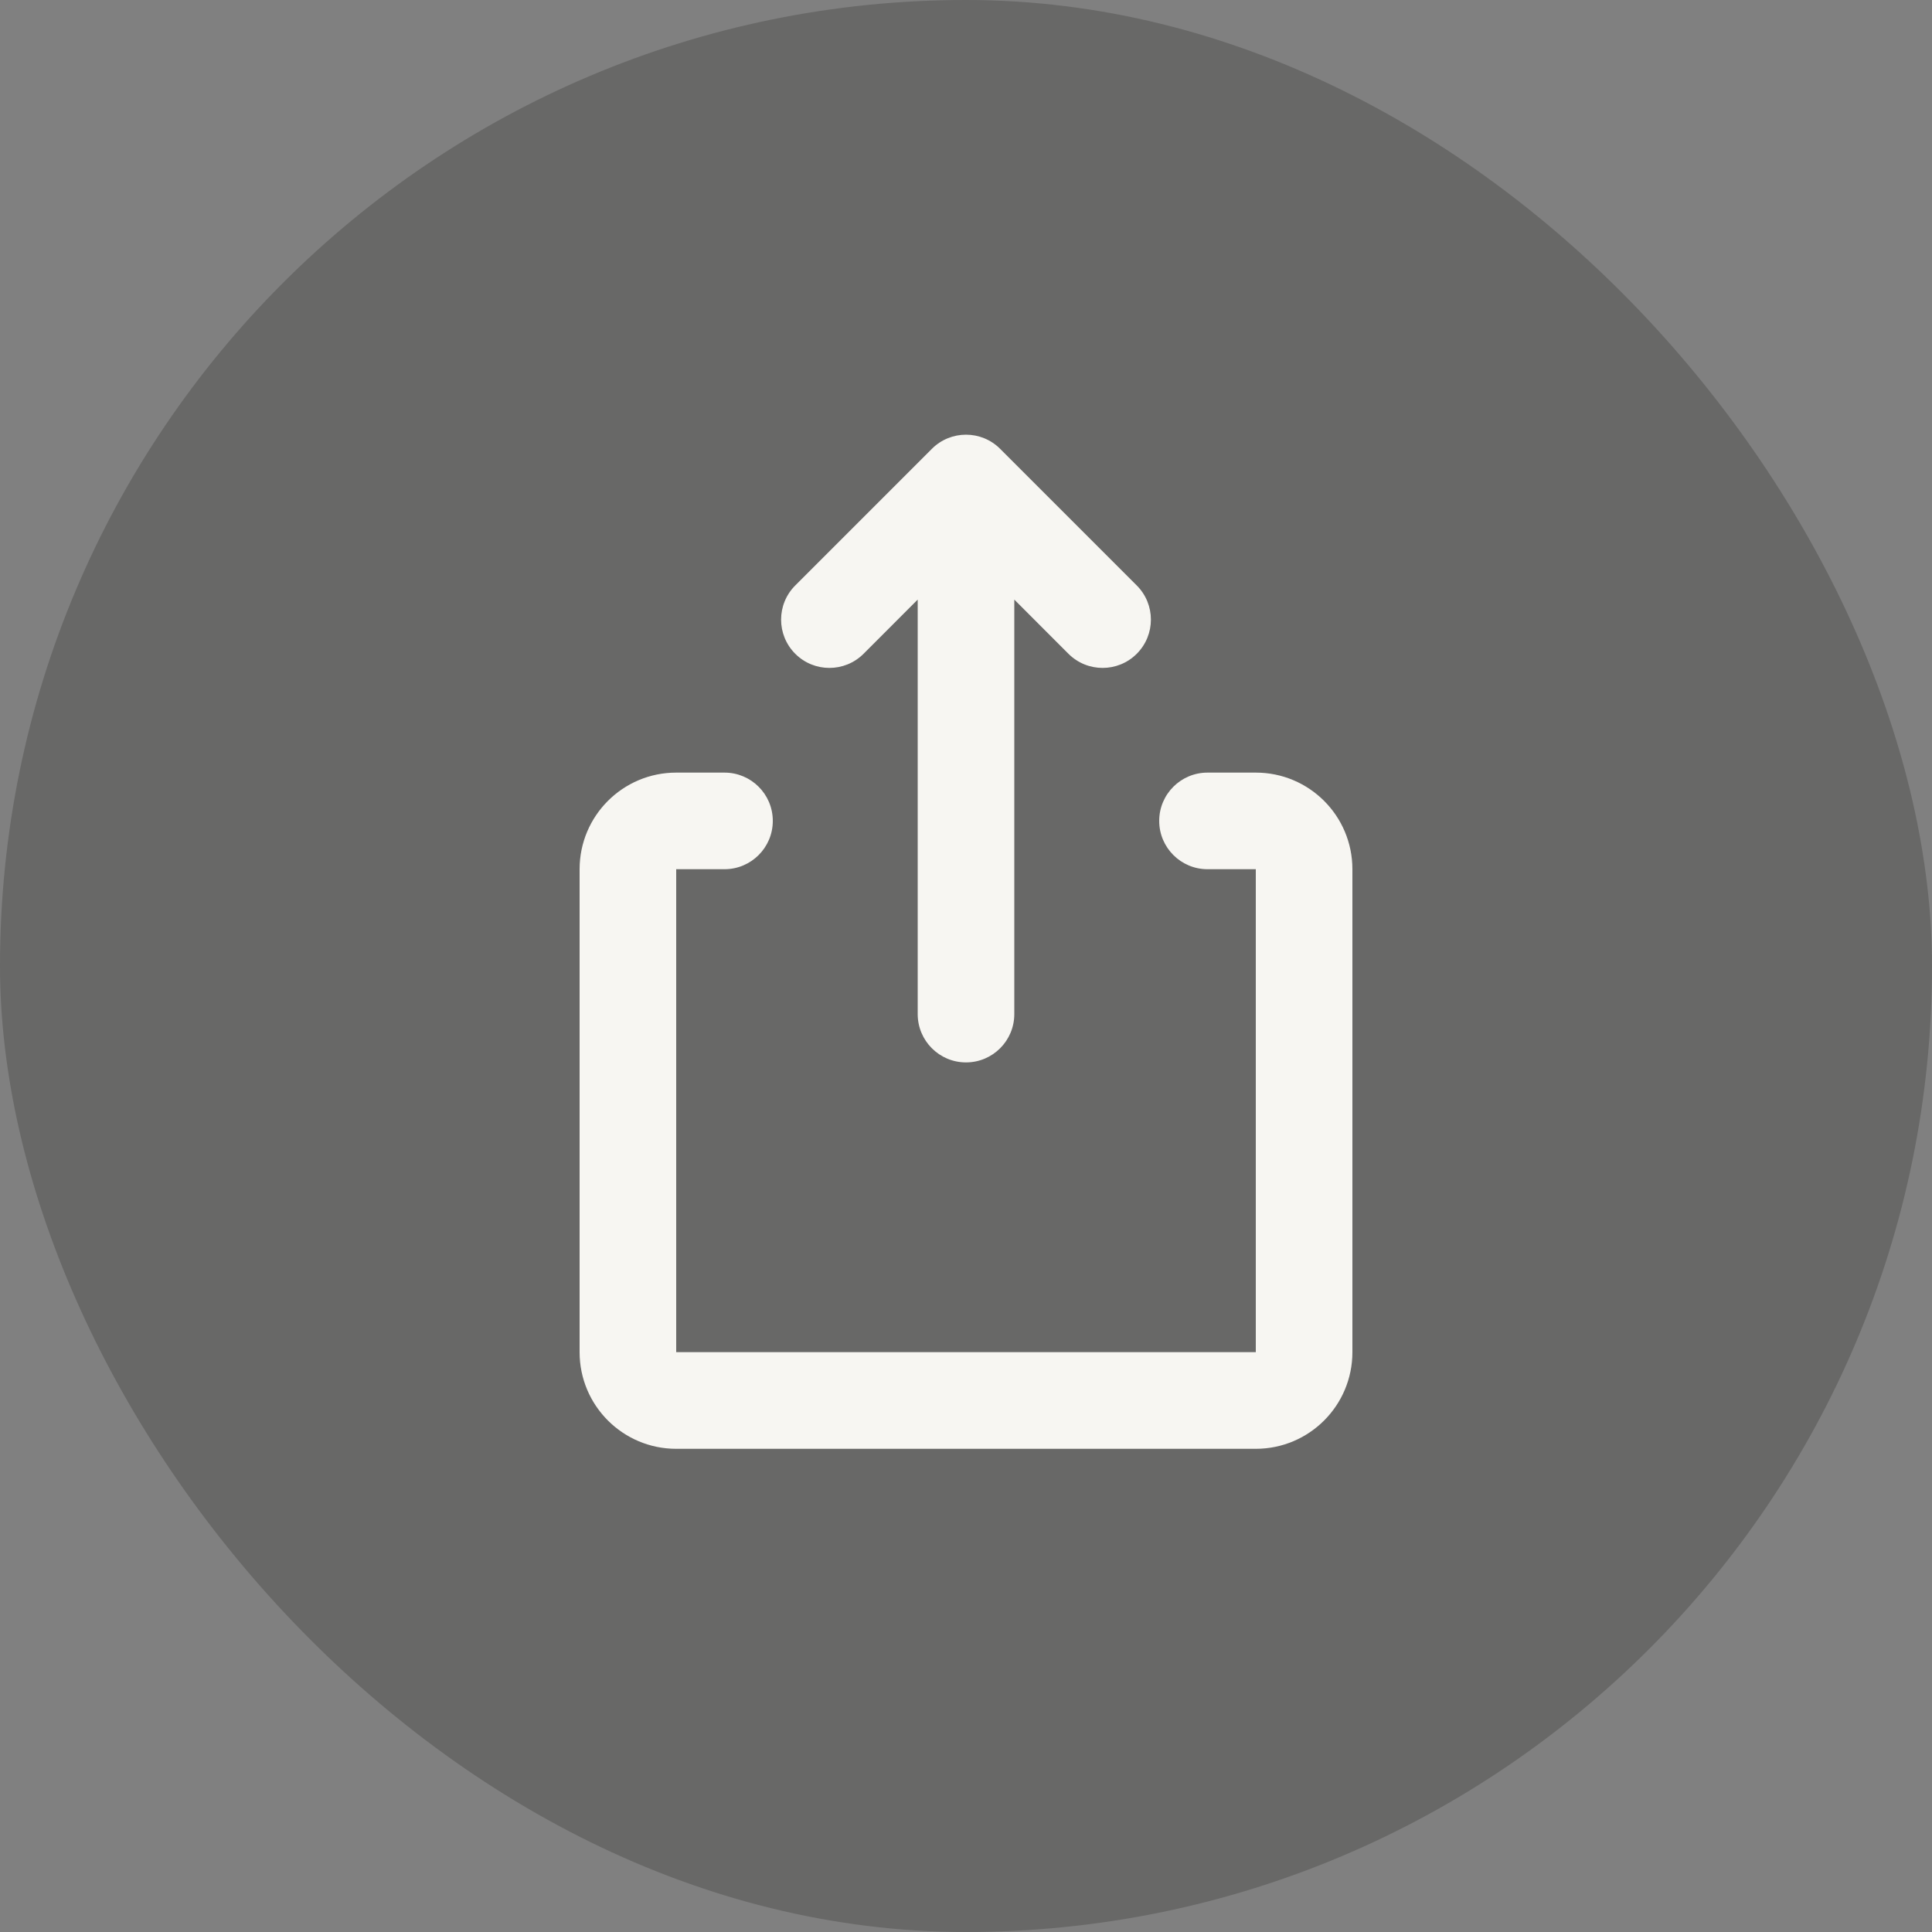 <svg width="40" height="40" viewBox="0 0 40 40" fill="none" xmlns="http://www.w3.org/2000/svg">
<rect x="0" y="0" width="40" height="40" fill="#808080" stroke="none"/>
<rect width="40" height="40" rx="20" fill="#22211F" fill-opacity="0.25"/>
<path d="M25 15.996H26C27.105 15.996 28 16.891 28 17.996V27.995C28 29.1 27.105 29.996 26 29.996H14C12.896 29.996 12 29.1 12 27.995V17.996C12 16.891 12.896 15.996 14 15.996H15C15.552 15.996 16 16.443 16 16.996C16 17.548 15.552 17.996 15 17.996H14V27.995H26V17.996H25C24.448 17.996 24 17.548 24 16.996C24 16.443 24.448 15.996 25 15.996ZM21 12.414V20.996C21 21.548 20.552 21.996 20 21.996C19.448 21.996 19 21.548 19 20.996V12.414L17.879 13.536C17.488 13.926 16.855 13.926 16.465 13.536C16.074 13.145 16.074 12.512 16.465 12.121L19.293 9.293C19.683 8.902 20.317 8.902 20.707 9.293L23.535 12.121C23.926 12.512 23.926 13.145 23.535 13.536C23.145 13.926 22.512 13.926 22.121 13.536L21 12.414Z" fill="#F7F6F2"/>
</svg>
